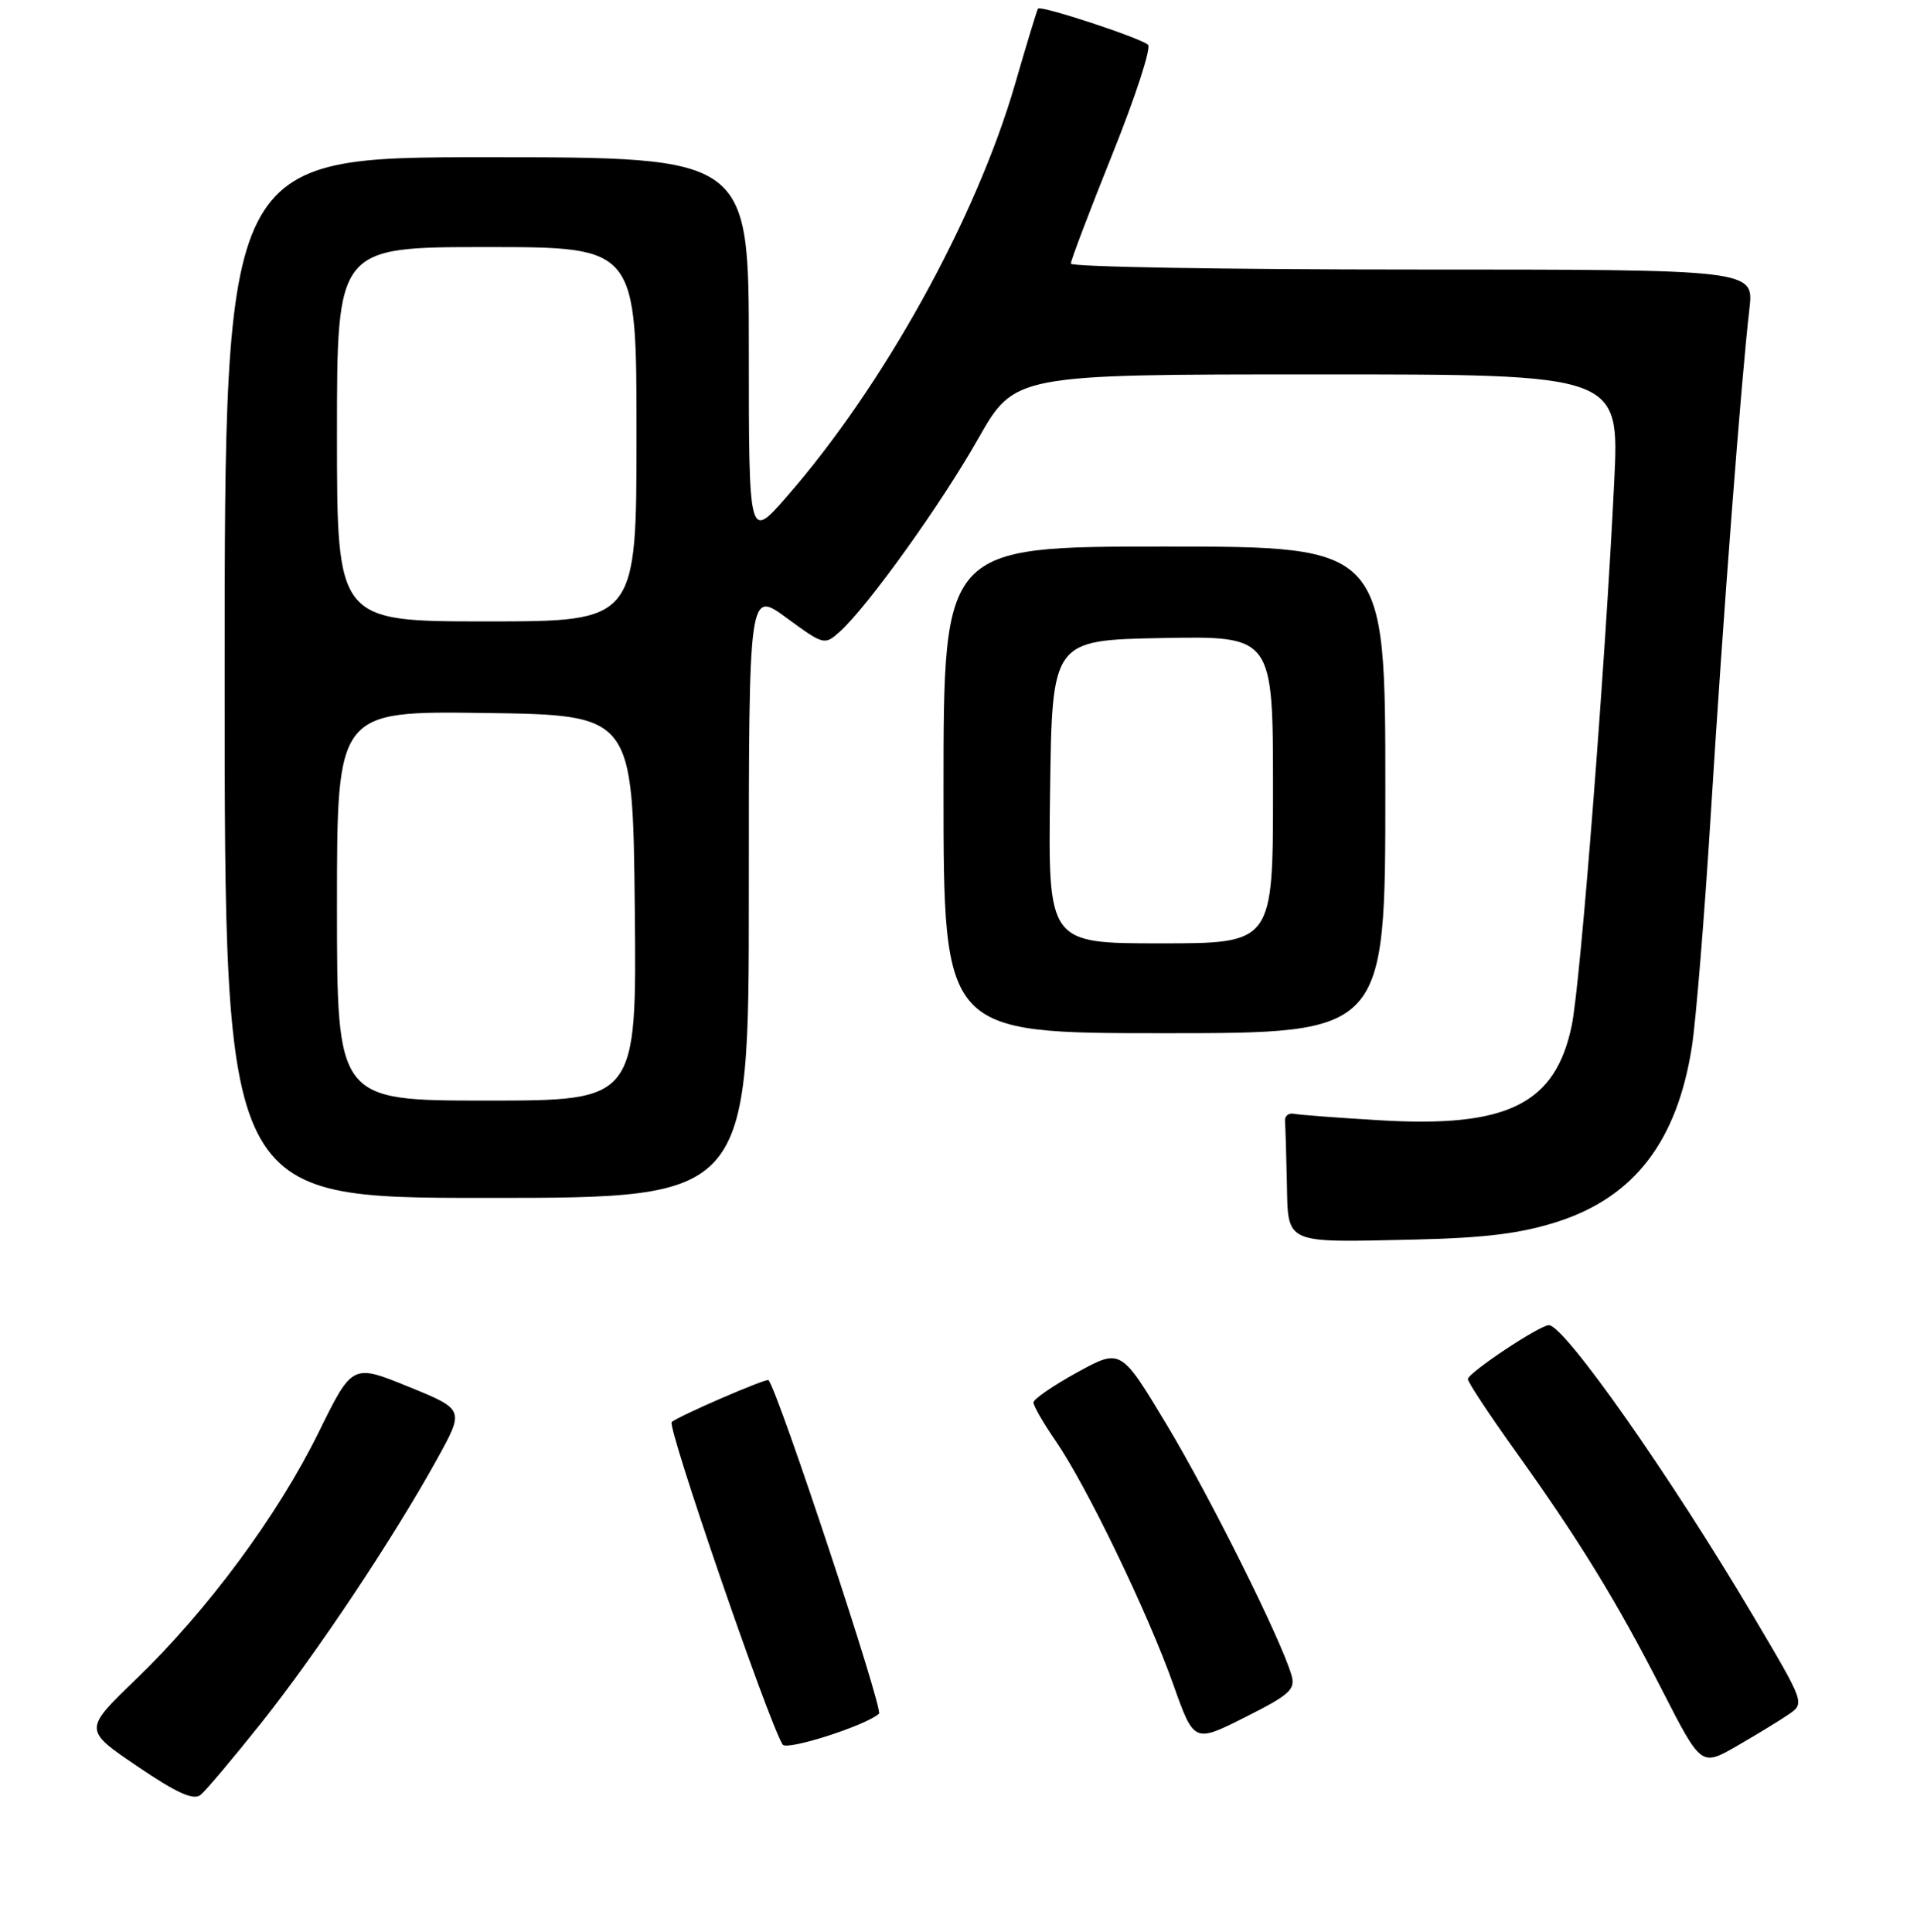 <?xml version="1.0" encoding="UTF-8" standalone="no"?>
<!DOCTYPE svg PUBLIC "-//W3C//DTD SVG 1.1//EN" "http://www.w3.org/Graphics/SVG/1.1/DTD/svg11.dtd" >
<svg xmlns="http://www.w3.org/2000/svg" xmlns:xlink="http://www.w3.org/1999/xlink" version="1.1" viewBox="0 0 256 258">
 <g >
 <path fill="currentColor"
d=" M 34.90 230.11 C 42.32 220.78 52.55 205.42 58.37 194.88 C 62.03 188.26 62.03 188.26 54.54 185.21 C 47.05 182.16 47.05 182.16 42.54 191.33 C 37.11 202.38 27.71 215.09 18.18 224.27 C 11.15 231.04 11.15 231.04 18.33 235.91 C 23.58 239.48 25.84 240.50 26.78 239.74 C 27.48 239.18 31.13 234.84 34.90 230.11 Z  M 238.84 229.00 C 241.03 227.50 241.03 227.50 234.22 216.00 C 223.09 197.18 208.92 177.00 206.84 177.00 C 205.60 177.00 196.04 183.36 196.02 184.20 C 196.01 184.59 198.83 188.87 202.29 193.70 C 210.91 205.75 215.85 213.79 221.97 225.76 C 227.18 235.94 227.18 235.94 231.92 233.22 C 234.52 231.72 237.64 229.82 238.84 229.00 Z  M 117.38 228.90 C 118.00 228.37 103.97 185.95 102.63 184.34 C 102.38 184.03 90.51 189.18 89.70 189.94 C 89.06 190.55 102.58 229.89 104.51 233.01 C 105.03 233.86 115.52 230.52 117.38 228.90 Z  M 172.46 223.71 C 171.03 218.87 161.59 199.93 155.81 190.30 C 149.68 180.10 149.68 180.10 143.85 183.30 C 140.65 185.06 138.02 186.87 138.01 187.32 C 138.01 187.77 139.34 190.09 140.99 192.48 C 145.10 198.45 153.29 215.43 156.66 224.93 C 159.45 232.80 159.45 232.80 166.28 229.36 C 172.28 226.34 173.03 225.65 172.46 223.71 Z  M 208.03 163.17 C 218.25 159.86 223.95 152.45 225.93 139.86 C 226.48 136.36 227.63 122.25 228.48 108.50 C 230.08 82.61 232.55 50.39 233.62 41.25 C 234.23 36.00 234.23 36.00 188.62 36.00 C 163.53 36.00 143.00 35.65 143.00 35.21 C 143.00 34.78 145.50 28.19 148.56 20.57 C 151.62 12.95 153.76 6.39 153.31 5.98 C 152.29 5.06 138.96 0.67 138.62 1.15 C 138.48 1.34 137.10 5.88 135.55 11.24 C 130.33 29.24 117.94 51.61 104.99 66.42 C 100.00 72.12 100.00 72.12 100.00 46.56 C 100.00 21.00 100.00 21.00 65.00 21.00 C 30.00 21.00 30.00 21.00 30.00 90.50 C 30.00 160.00 30.00 160.00 65.00 160.00 C 100.00 160.00 100.00 160.00 100.00 119.41 C 100.00 78.83 100.00 78.83 105.04 82.53 C 110.00 86.17 110.12 86.20 112.15 84.37 C 115.89 81.00 125.66 67.37 130.62 58.61 C 135.50 50.01 135.50 50.01 175.88 50.01 C 216.26 50.00 216.26 50.00 215.57 64.25 C 214.39 88.62 211.07 131.24 209.90 136.94 C 207.73 147.47 201.31 150.65 184.28 149.63 C 178.67 149.30 173.49 148.91 172.78 148.76 C 172.08 148.62 171.54 149.06 171.60 149.75 C 171.66 150.44 171.77 154.12 171.85 157.93 C 172.03 166.29 171.29 165.96 189.00 165.56 C 198.38 165.34 203.13 164.75 208.03 163.17 Z  M 185.00 105.50 C 185.00 73.00 185.00 73.00 155.50 73.00 C 126.00 73.00 126.00 73.00 126.00 105.50 C 126.00 138.00 126.00 138.00 155.50 138.00 C 185.00 138.00 185.00 138.00 185.00 105.50 Z  M 45.00 120.98 C 45.00 94.96 45.00 94.96 64.75 95.23 C 84.50 95.50 84.50 95.50 84.77 121.25 C 85.03 147.00 85.03 147.00 65.02 147.00 C 45.00 147.00 45.00 147.00 45.00 120.98 Z  M 45.00 58.00 C 45.00 33.00 45.00 33.00 65.00 33.00 C 85.00 33.00 85.00 33.00 85.00 58.00 C 85.00 83.00 85.00 83.00 65.00 83.00 C 45.00 83.00 45.00 83.00 45.00 58.00 Z  M 140.23 105.75 C 140.50 85.50 140.50 85.50 155.25 85.22 C 170.00 84.95 170.00 84.95 170.00 105.47 C 170.00 126.00 170.00 126.00 154.98 126.00 C 139.96 126.00 139.96 126.00 140.23 105.75 Z "/>
</g>
</svg>